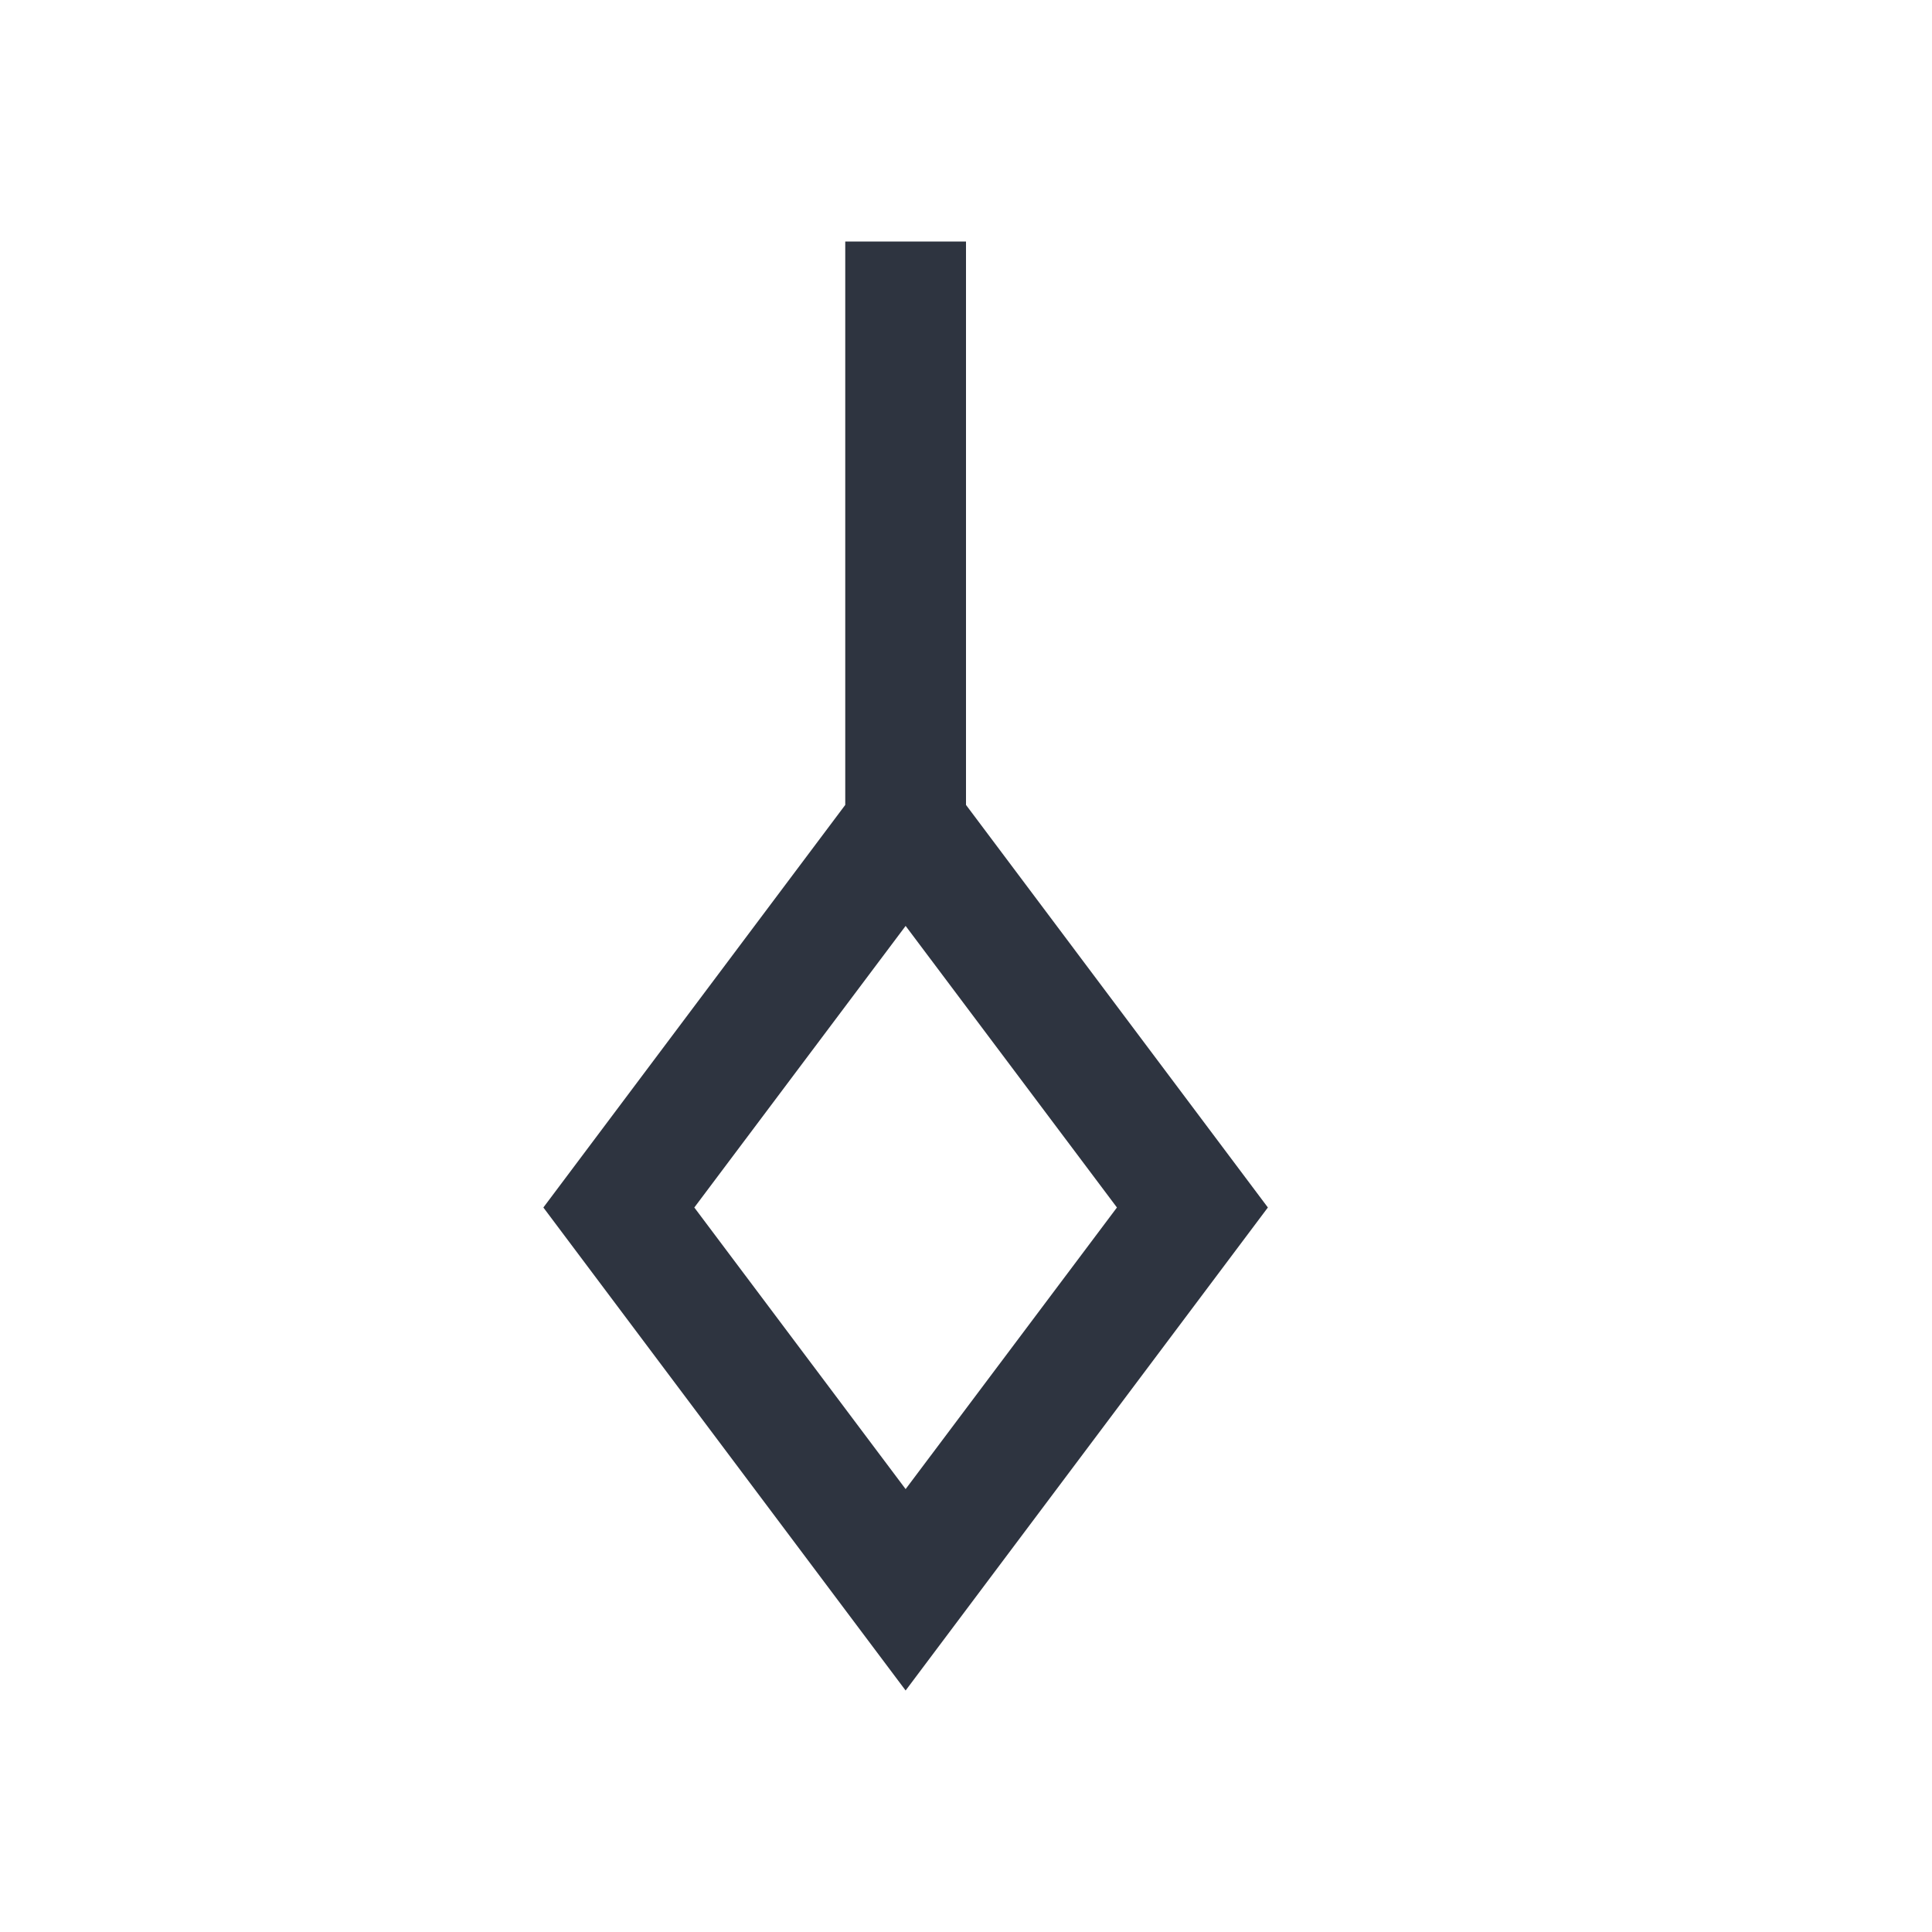 <svg xmlns="http://www.w3.org/2000/svg" viewBox="0 0 16 16">
 <defs>
  <style id="current-color-scheme" type="text/css">
   .ColorScheme-Text { color:#2e3440; } .ColorScheme-Highlight { color:#88c0d0; } .ColorScheme-NeutralText { color:#d08770; } .ColorScheme-PositiveText { color:#a3be8c; } .ColorScheme-NegativeText { color:#bf616a; }
  </style>
 </defs>
 <path class="ColorScheme-Text" d="m7 2v4.666l-2.5 3.334 3 4 3-4-2.5-3.334v-4.666h-1zm0.5 5.668 1.75 2.332-1.75 2.332-1.75-2.332 1.75-2.332z" fill="currentColor" />
</svg>